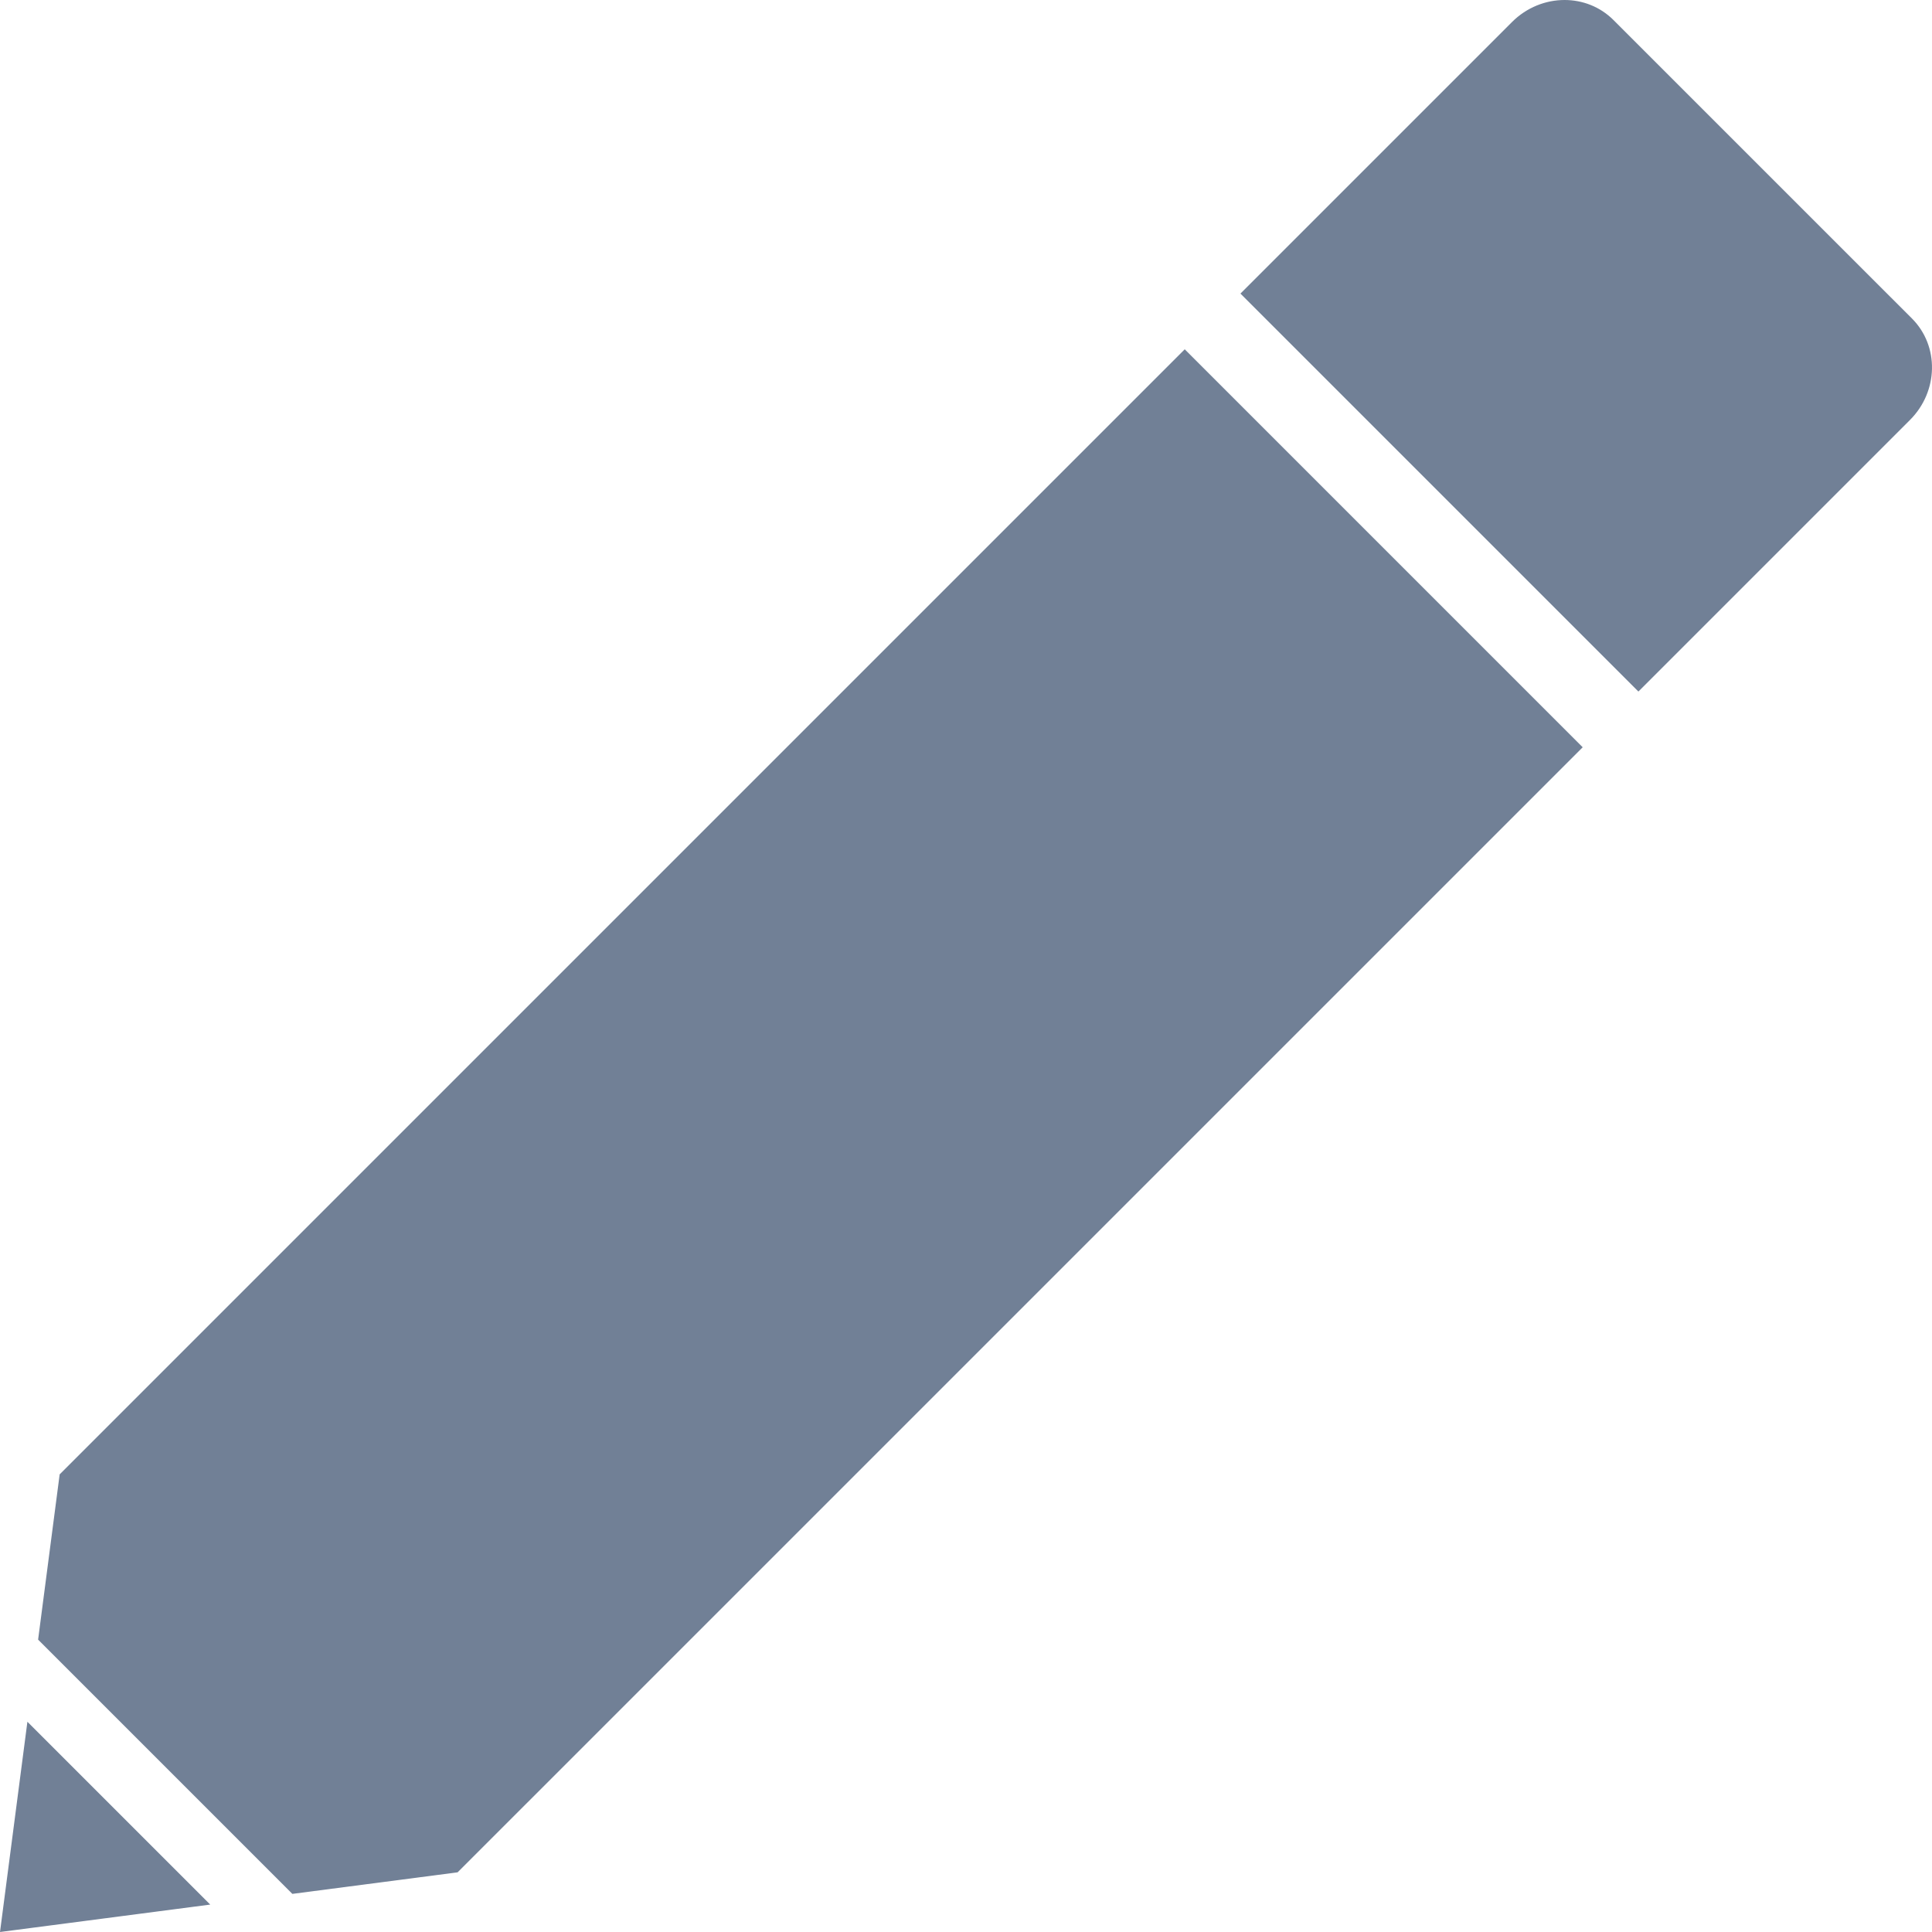 <?xml version="1.0"?>
<svg xmlns="http://www.w3.org/2000/svg" xmlns:xlink="http://www.w3.org/1999/xlink" version="1.1" id="Capa_1" x="0px" y="0px" width="512px" height="512px" viewBox="0 0 540.329 540.329" style="enable-background:new 0 0 540.329 540.329;" xml:space="preserve"><g><g>
	<g>
		<polygon points="0.002,540.329 58.797,532.66 7.664,481.528   " data-original="#000000" class="active-path" fill="#718096"/>
		<polygon points="16.685,412.341 10.657,458.56 81.765,529.668 127.983,523.64 442.637,208.992 331.338,97.688   " data-original="#000000" class="active-path" fill="#718096"/>
		<path d="M451.248,5.606C447.502,1.861,442.57,0,437.57,0c-5.264,0-10.6,2.062-14.701,6.157L346.92,82.106l111.299,111.298    l75.949-75.949c7.992-7.986,8.236-20.698,0.557-28.378L451.248,5.606z" data-original="#000000" class="active-path" fill="#718096"/>
	</g>
</g></g> </svg>
